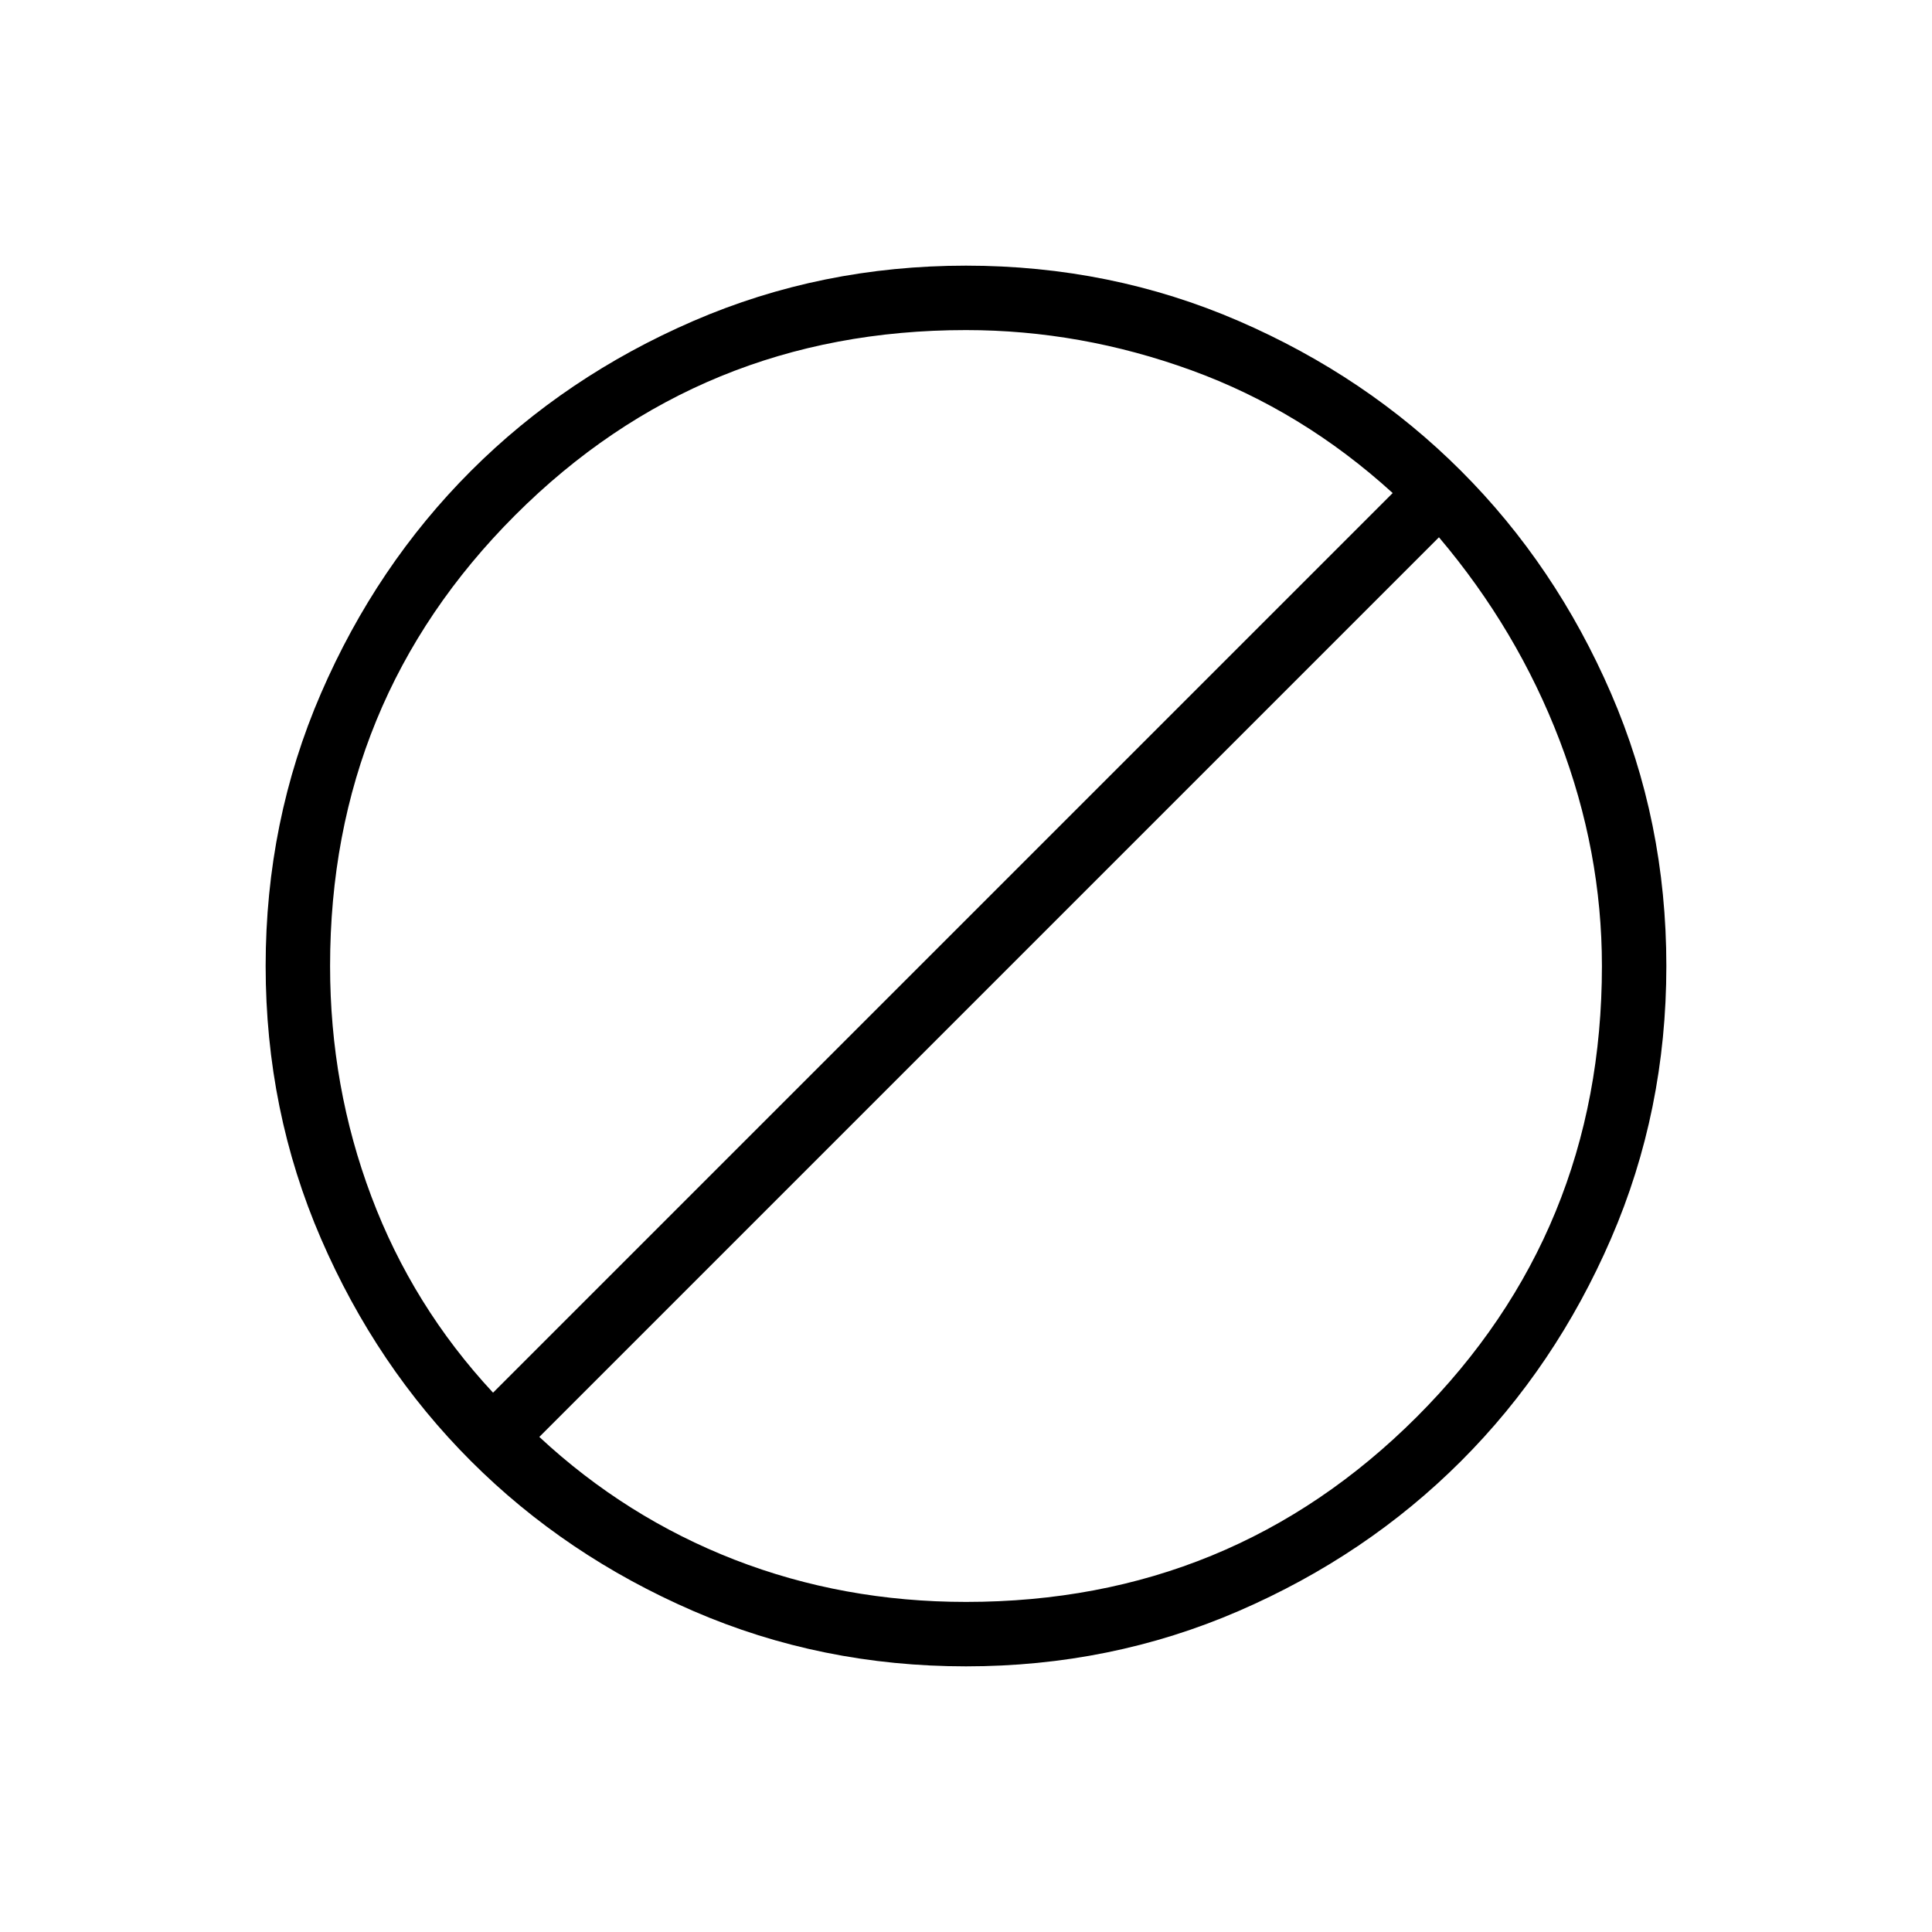 <svg xmlns="http://www.w3.org/2000/svg" height="20" width="20"><path d="M3.417 10Q3.417 11.25 3.844 12.385Q4.271 13.521 5.104 14.417L14.417 5.104Q13.479 4.25 12.333 3.833Q11.188 3.417 10 3.417Q7.25 3.417 5.333 5.333Q3.417 7.25 3.417 10ZM5.583 14.875Q6.479 15.708 7.604 16.146Q8.729 16.583 10 16.583Q12.75 16.583 14.667 14.667Q16.583 12.75 16.583 10Q16.583 8.812 16.146 7.667Q15.708 6.521 14.896 5.562ZM2.75 10Q2.75 8.5 3.323 7.177Q3.896 5.854 4.875 4.875Q5.854 3.896 7.177 3.323Q8.5 2.75 10 2.75Q11.5 2.75 12.823 3.323Q14.146 3.896 15.125 4.875Q16.104 5.854 16.677 7.177Q17.25 8.5 17.25 10Q17.25 11.5 16.677 12.823Q16.104 14.146 15.125 15.125Q14.146 16.104 12.823 16.677Q11.5 17.25 10 17.25Q8.5 17.25 7.177 16.677Q5.854 16.104 4.875 15.125Q3.896 14.146 3.323 12.823Q2.75 11.5 2.75 10Z"/></svg>